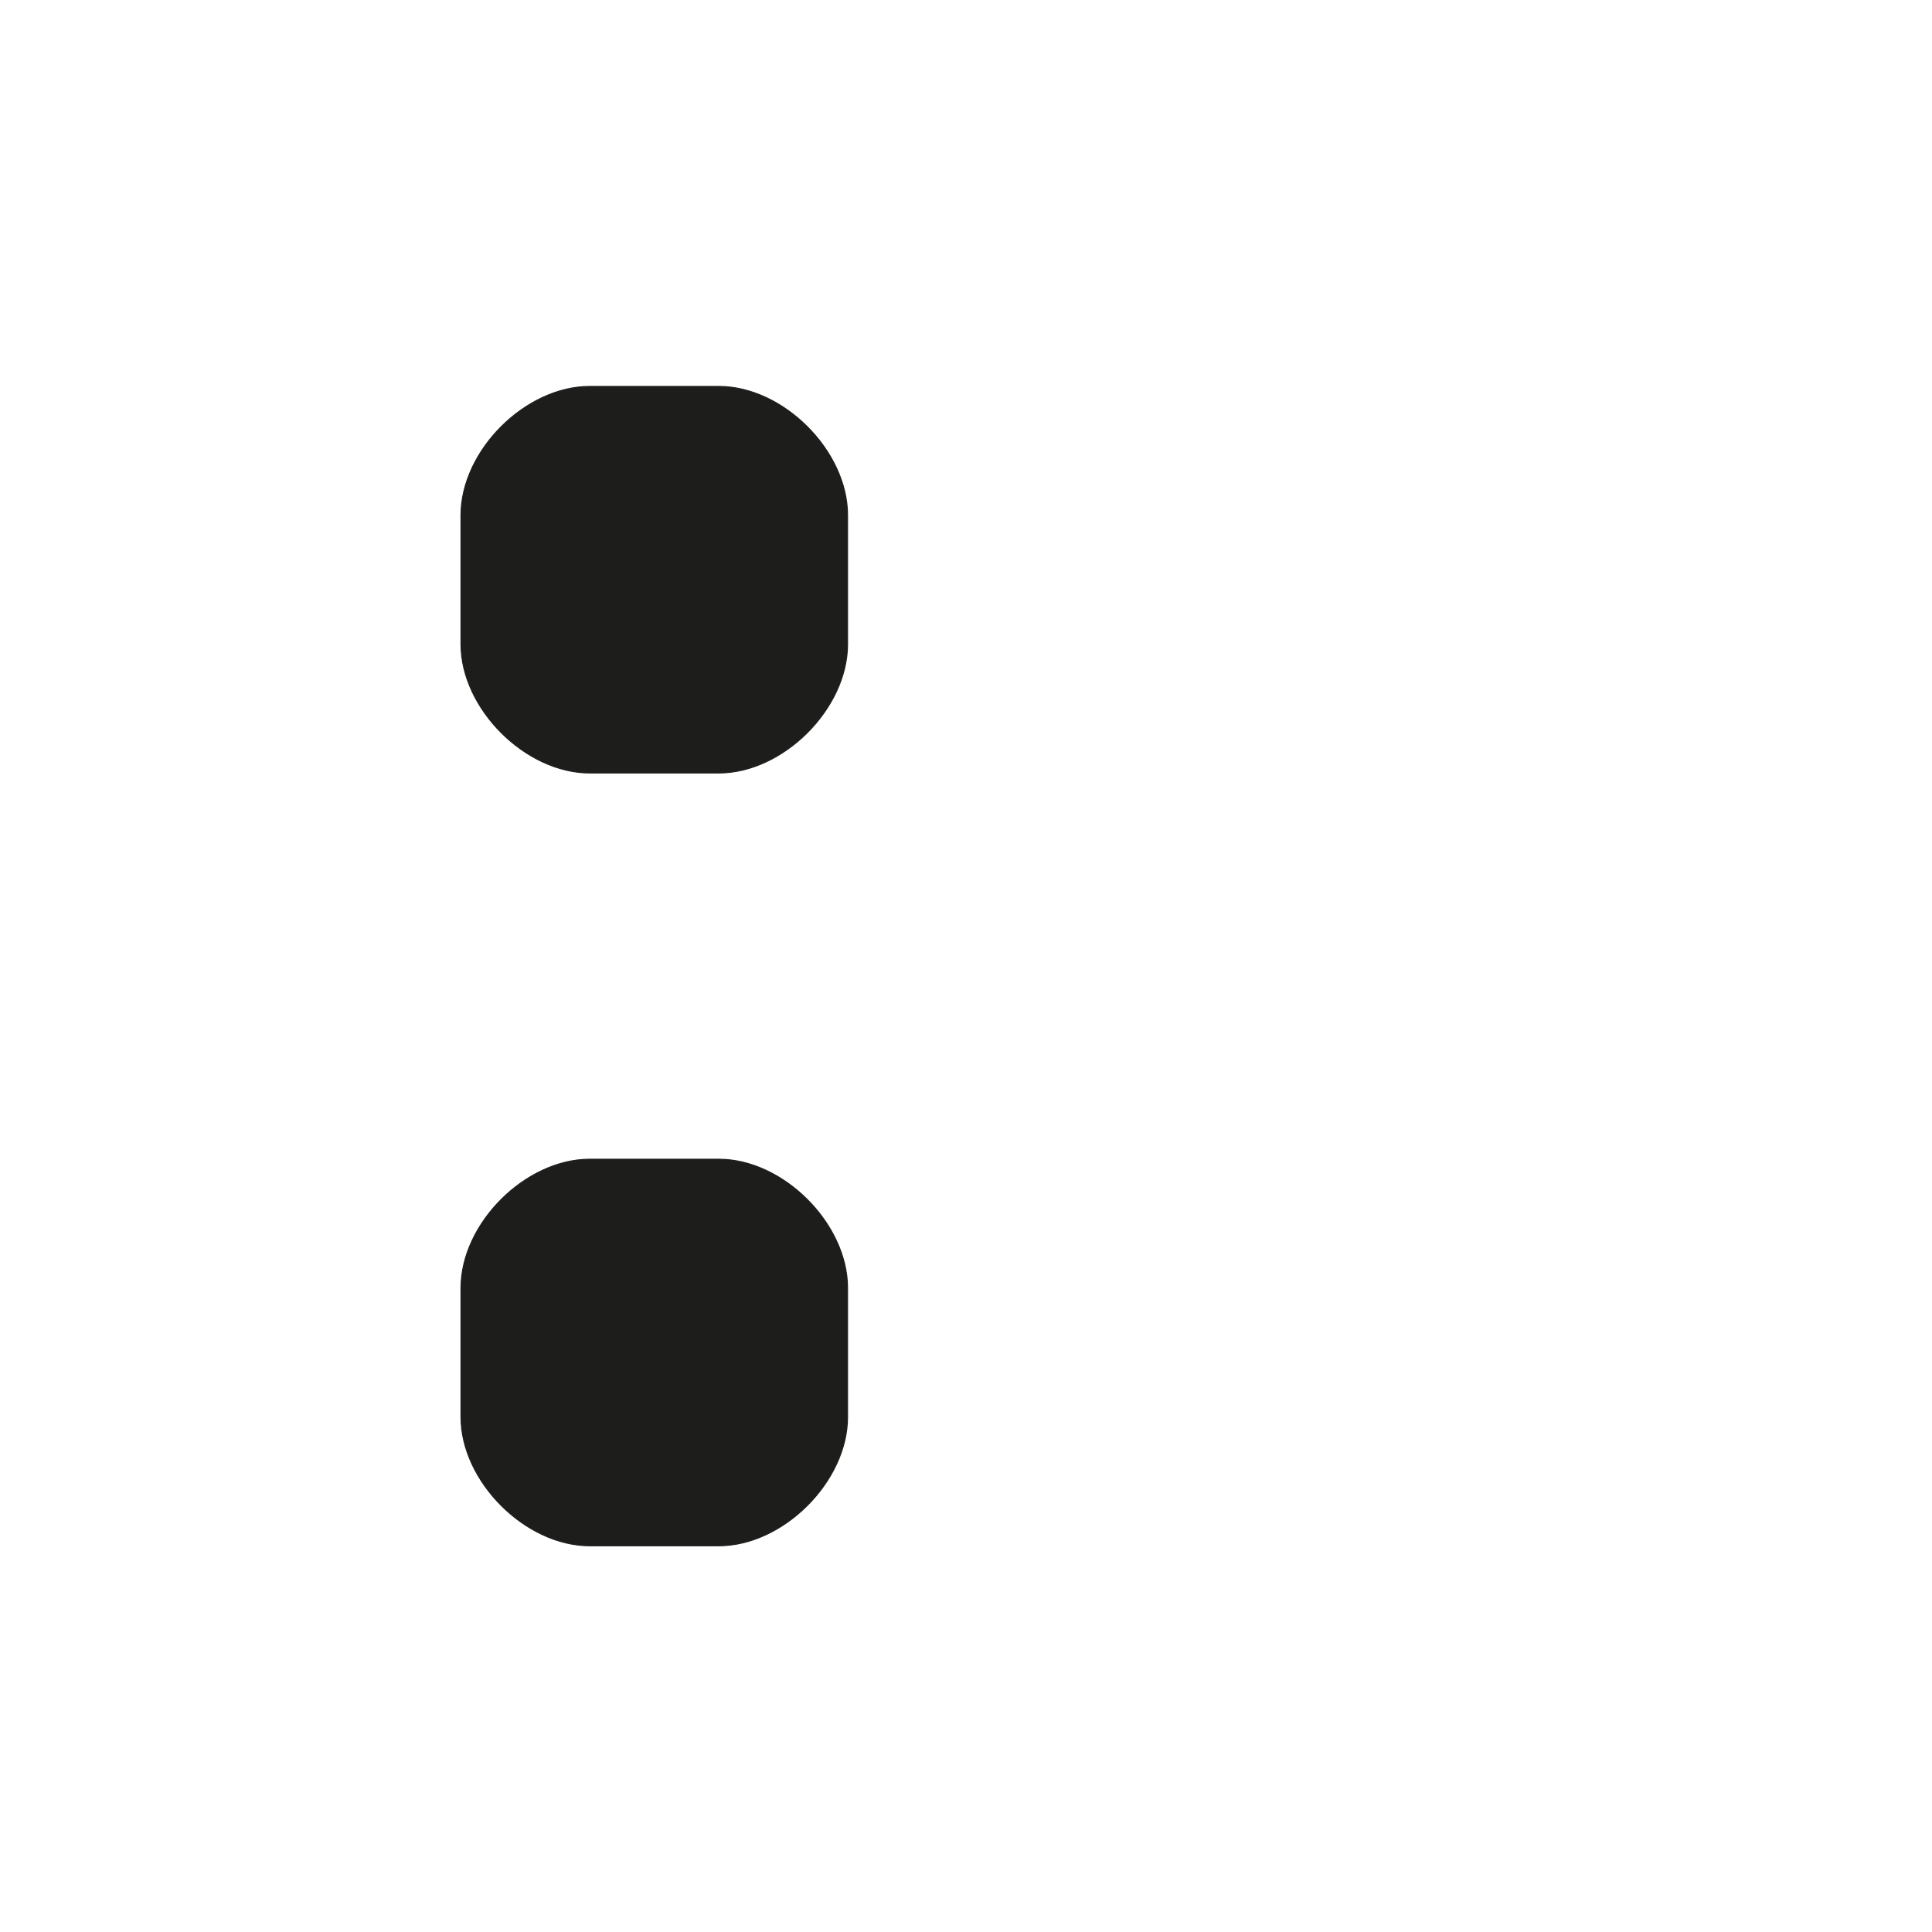 <?xml version="1.0" encoding="utf-8"?>
<!-- Generator: Adobe Illustrator 19.2.1, SVG Export Plug-In . SVG Version: 6.00 Build 0)  -->
<svg version="1.1" id="Calque_1" xmlns="http://www.w3.org/2000/svg" xmlns:xlink="http://www.w3.org/1999/xlink" x="0px" y="0px"
	 viewBox="0 0 1000 1000" style="enable-background:new 0 0 1000 1000;" xml:space="preserve">
<style type="text/css">
	.st0{fill:#1D1D1B;stroke:#1D1D1B;stroke-width:0.5;stroke-miterlimit:10;}
</style>
<path class="st0" d="M238.6,266.7v66.7c0,33.3,33.3,66.7,66.7,66.7h66.7c33.3,0,66.7-33.3,66.7-66.7v-66.7
	c0-33.3-33.3-66.7-66.7-66.7h-66.7C271.9,200,238.6,233.3,238.6,266.7z"/>
<path class="st0" d="M238.6,666.7v66.7c0,33.3,33.3,66.7,66.7,66.7h66.7c33.3,0,66.7-33.3,66.7-66.7v-66.7
	c0-33.3-33.3-66.7-66.7-66.7h-66.7C271.9,600,238.6,633.3,238.6,666.7z"/>
</svg>
